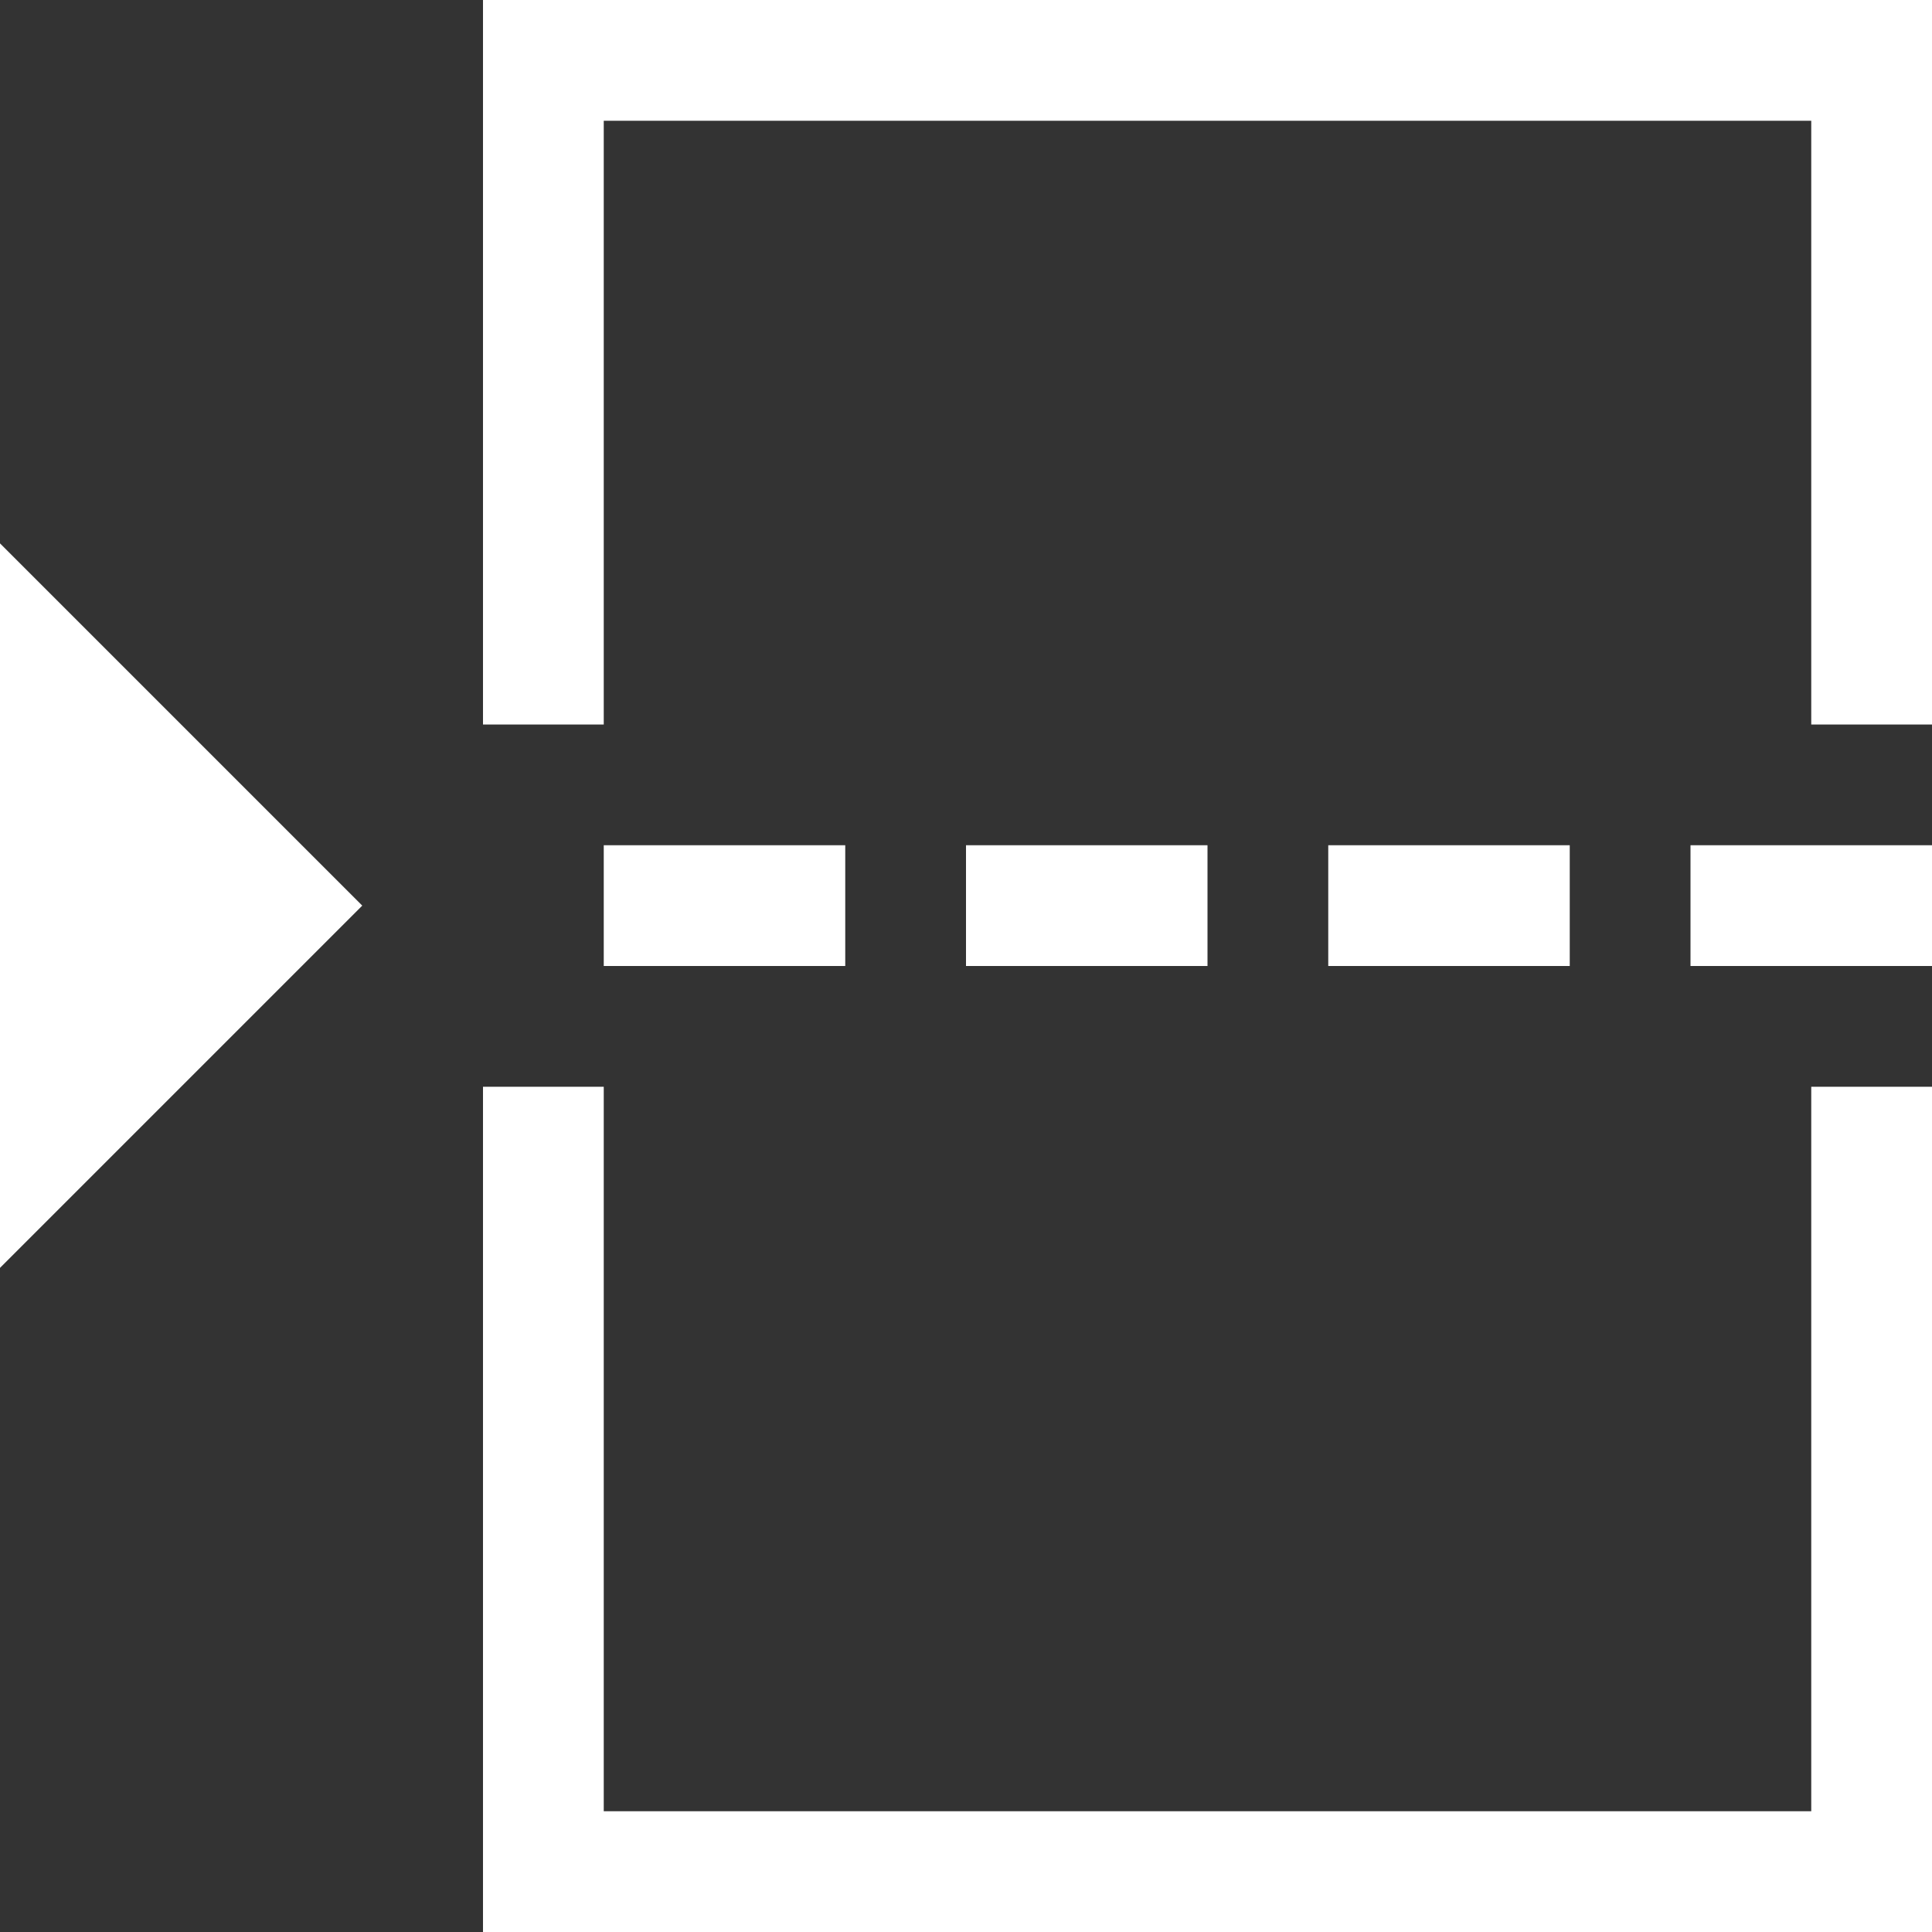 <svg xmlns="http://www.w3.org/2000/svg" width="32" height="32" viewBox="0 0 32 32"><rect x="0" y="0" width="32" height="32" fill="#333333" stroke="none"/><path fill="#fff" d="M8 12V0h24v12h-2V2H10v10zm24 6v14H8V18h2v12h20V18zm-16-4h4v2h-4zm-6 0h4v2h-4zm12 0h4v2h-4zm6 0h4v2h-4zM0 9l6 6-6 6z"/></svg>
